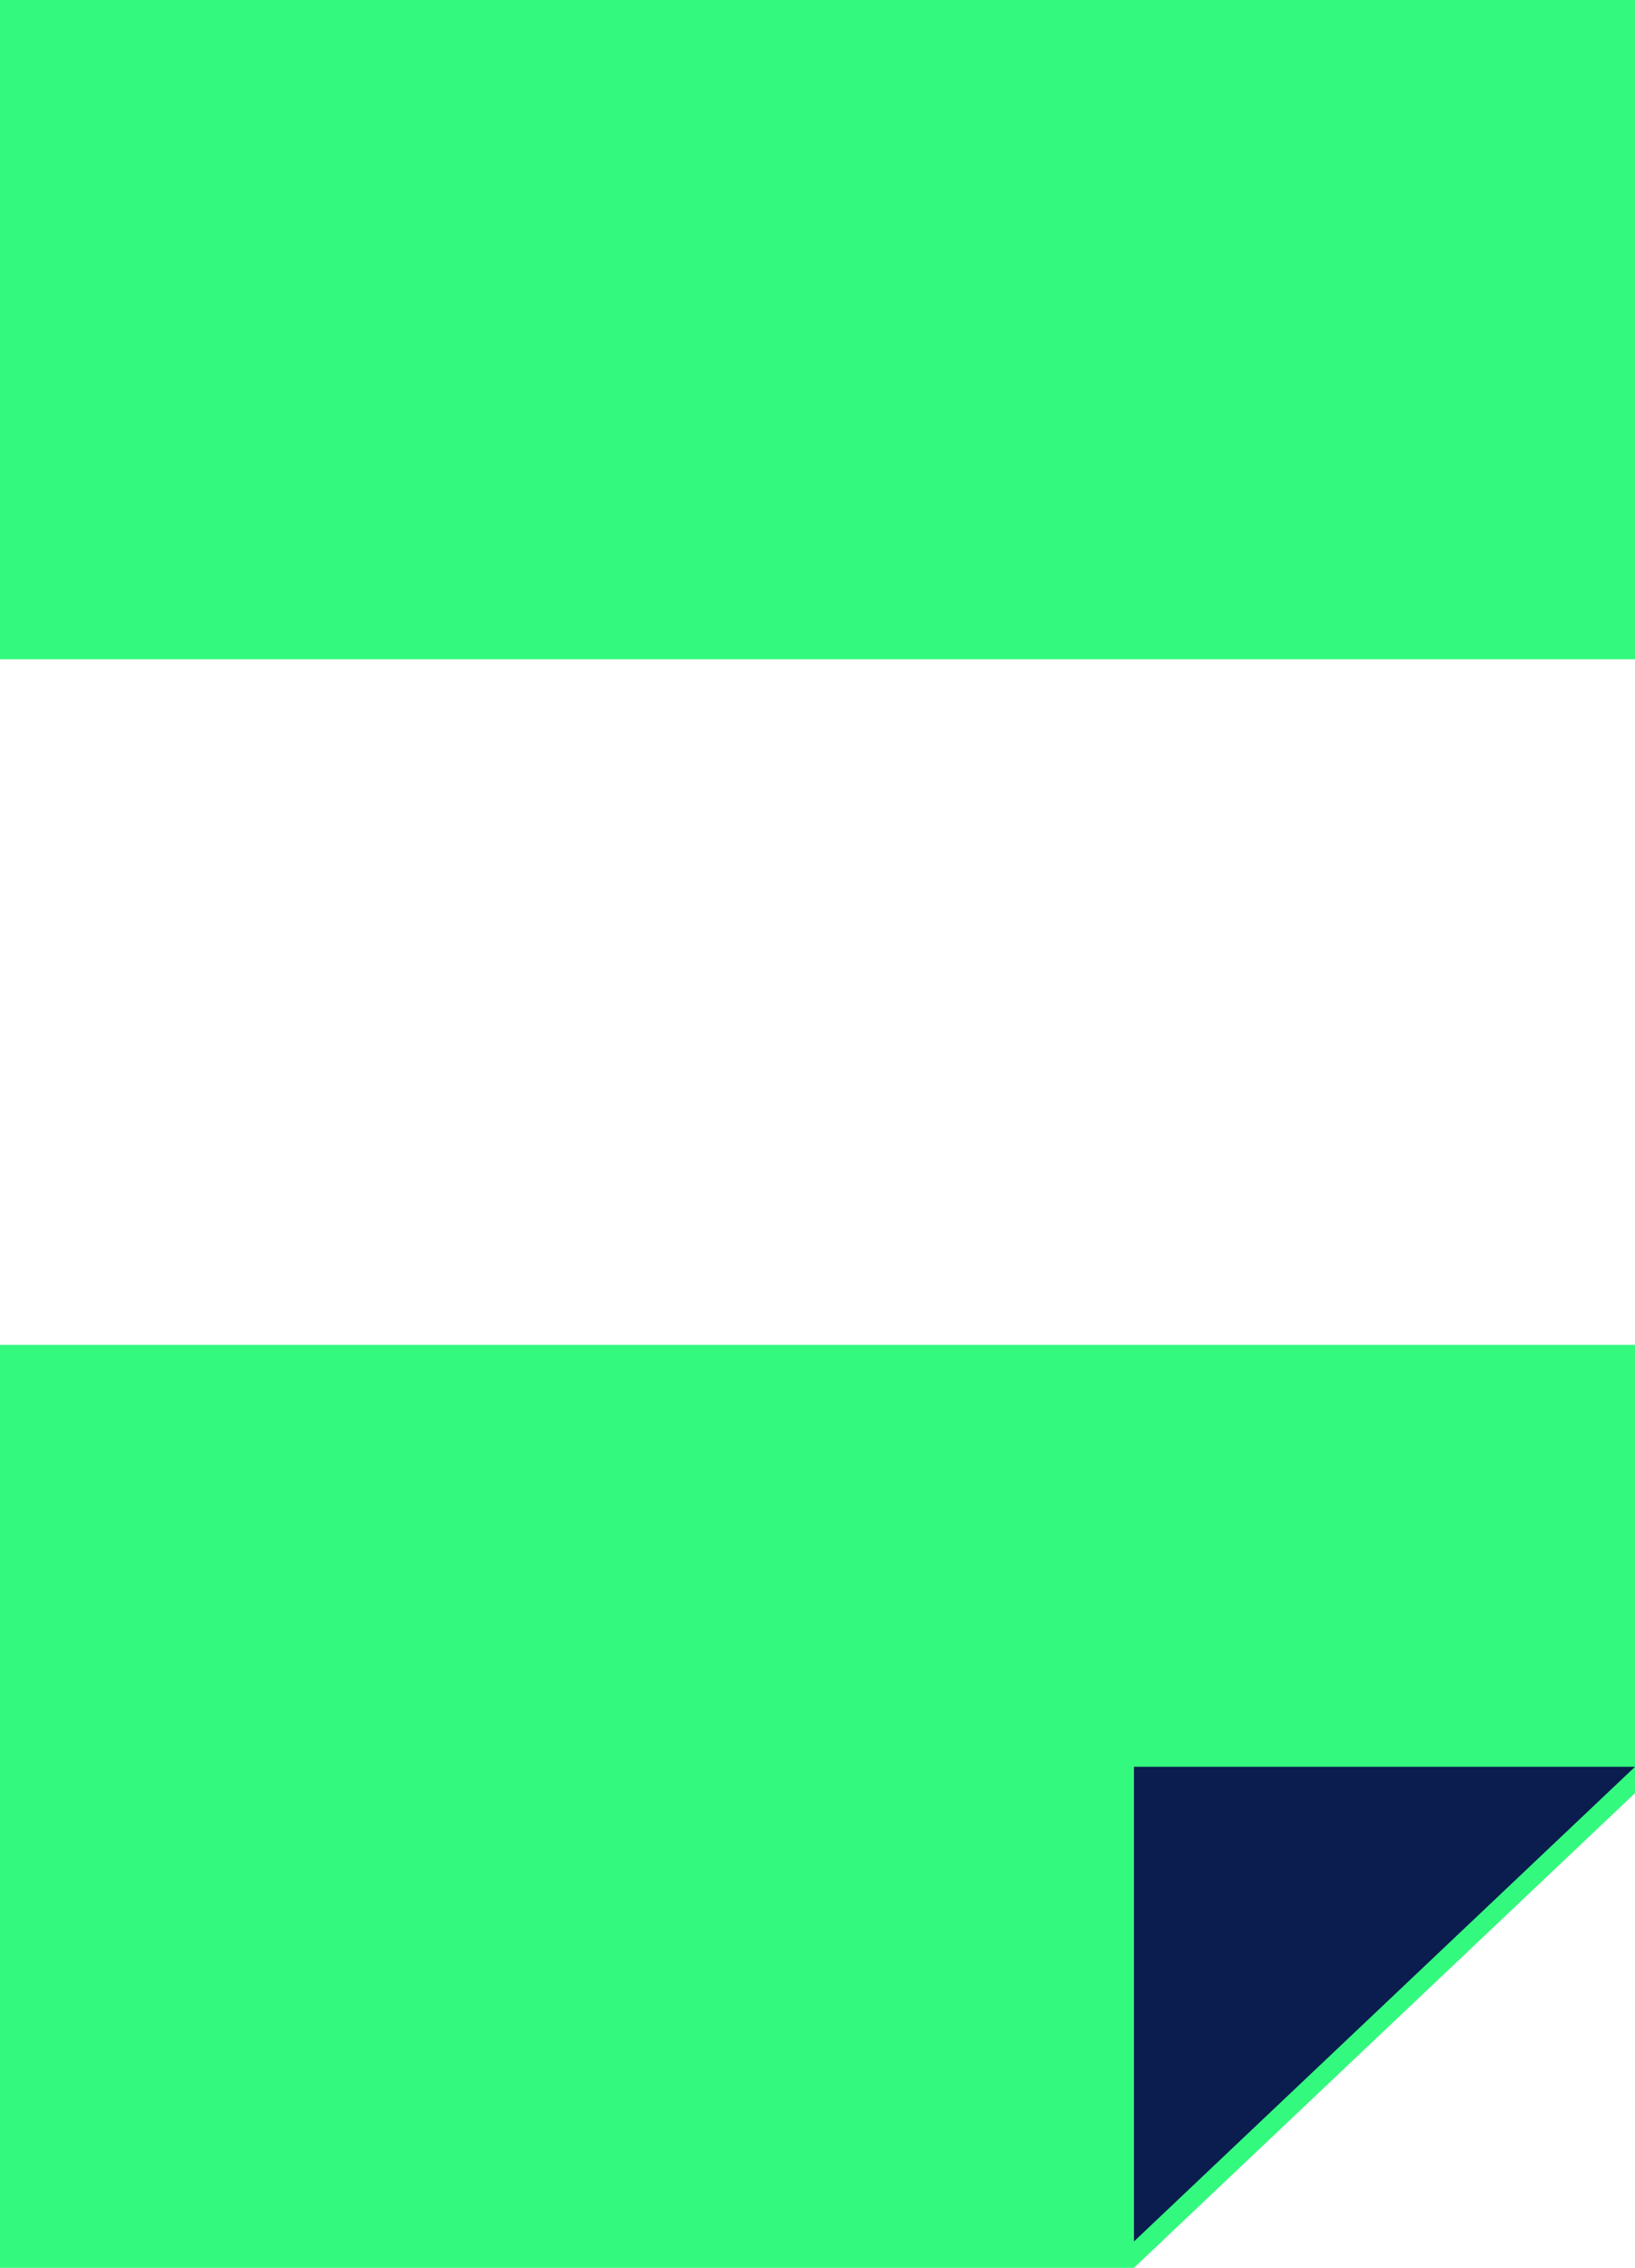 <svg xmlns="http://www.w3.org/2000/svg" xmlns:xlink="http://www.w3.org/1999/xlink" width="62" height="86"><defs><path id="a" d="M302 535l-19 18h-43v-35h62zm-62-68h62v25h-62z"/><path id="b" d="M283 552l19-18h-19z"/></defs><use fill="#33fa7e" xlink:href="#a" transform="translate(-240 -467)"/><use fill="#0a1d4e" xlink:href="#b" transform="translate(-240 -467)"/></svg>
